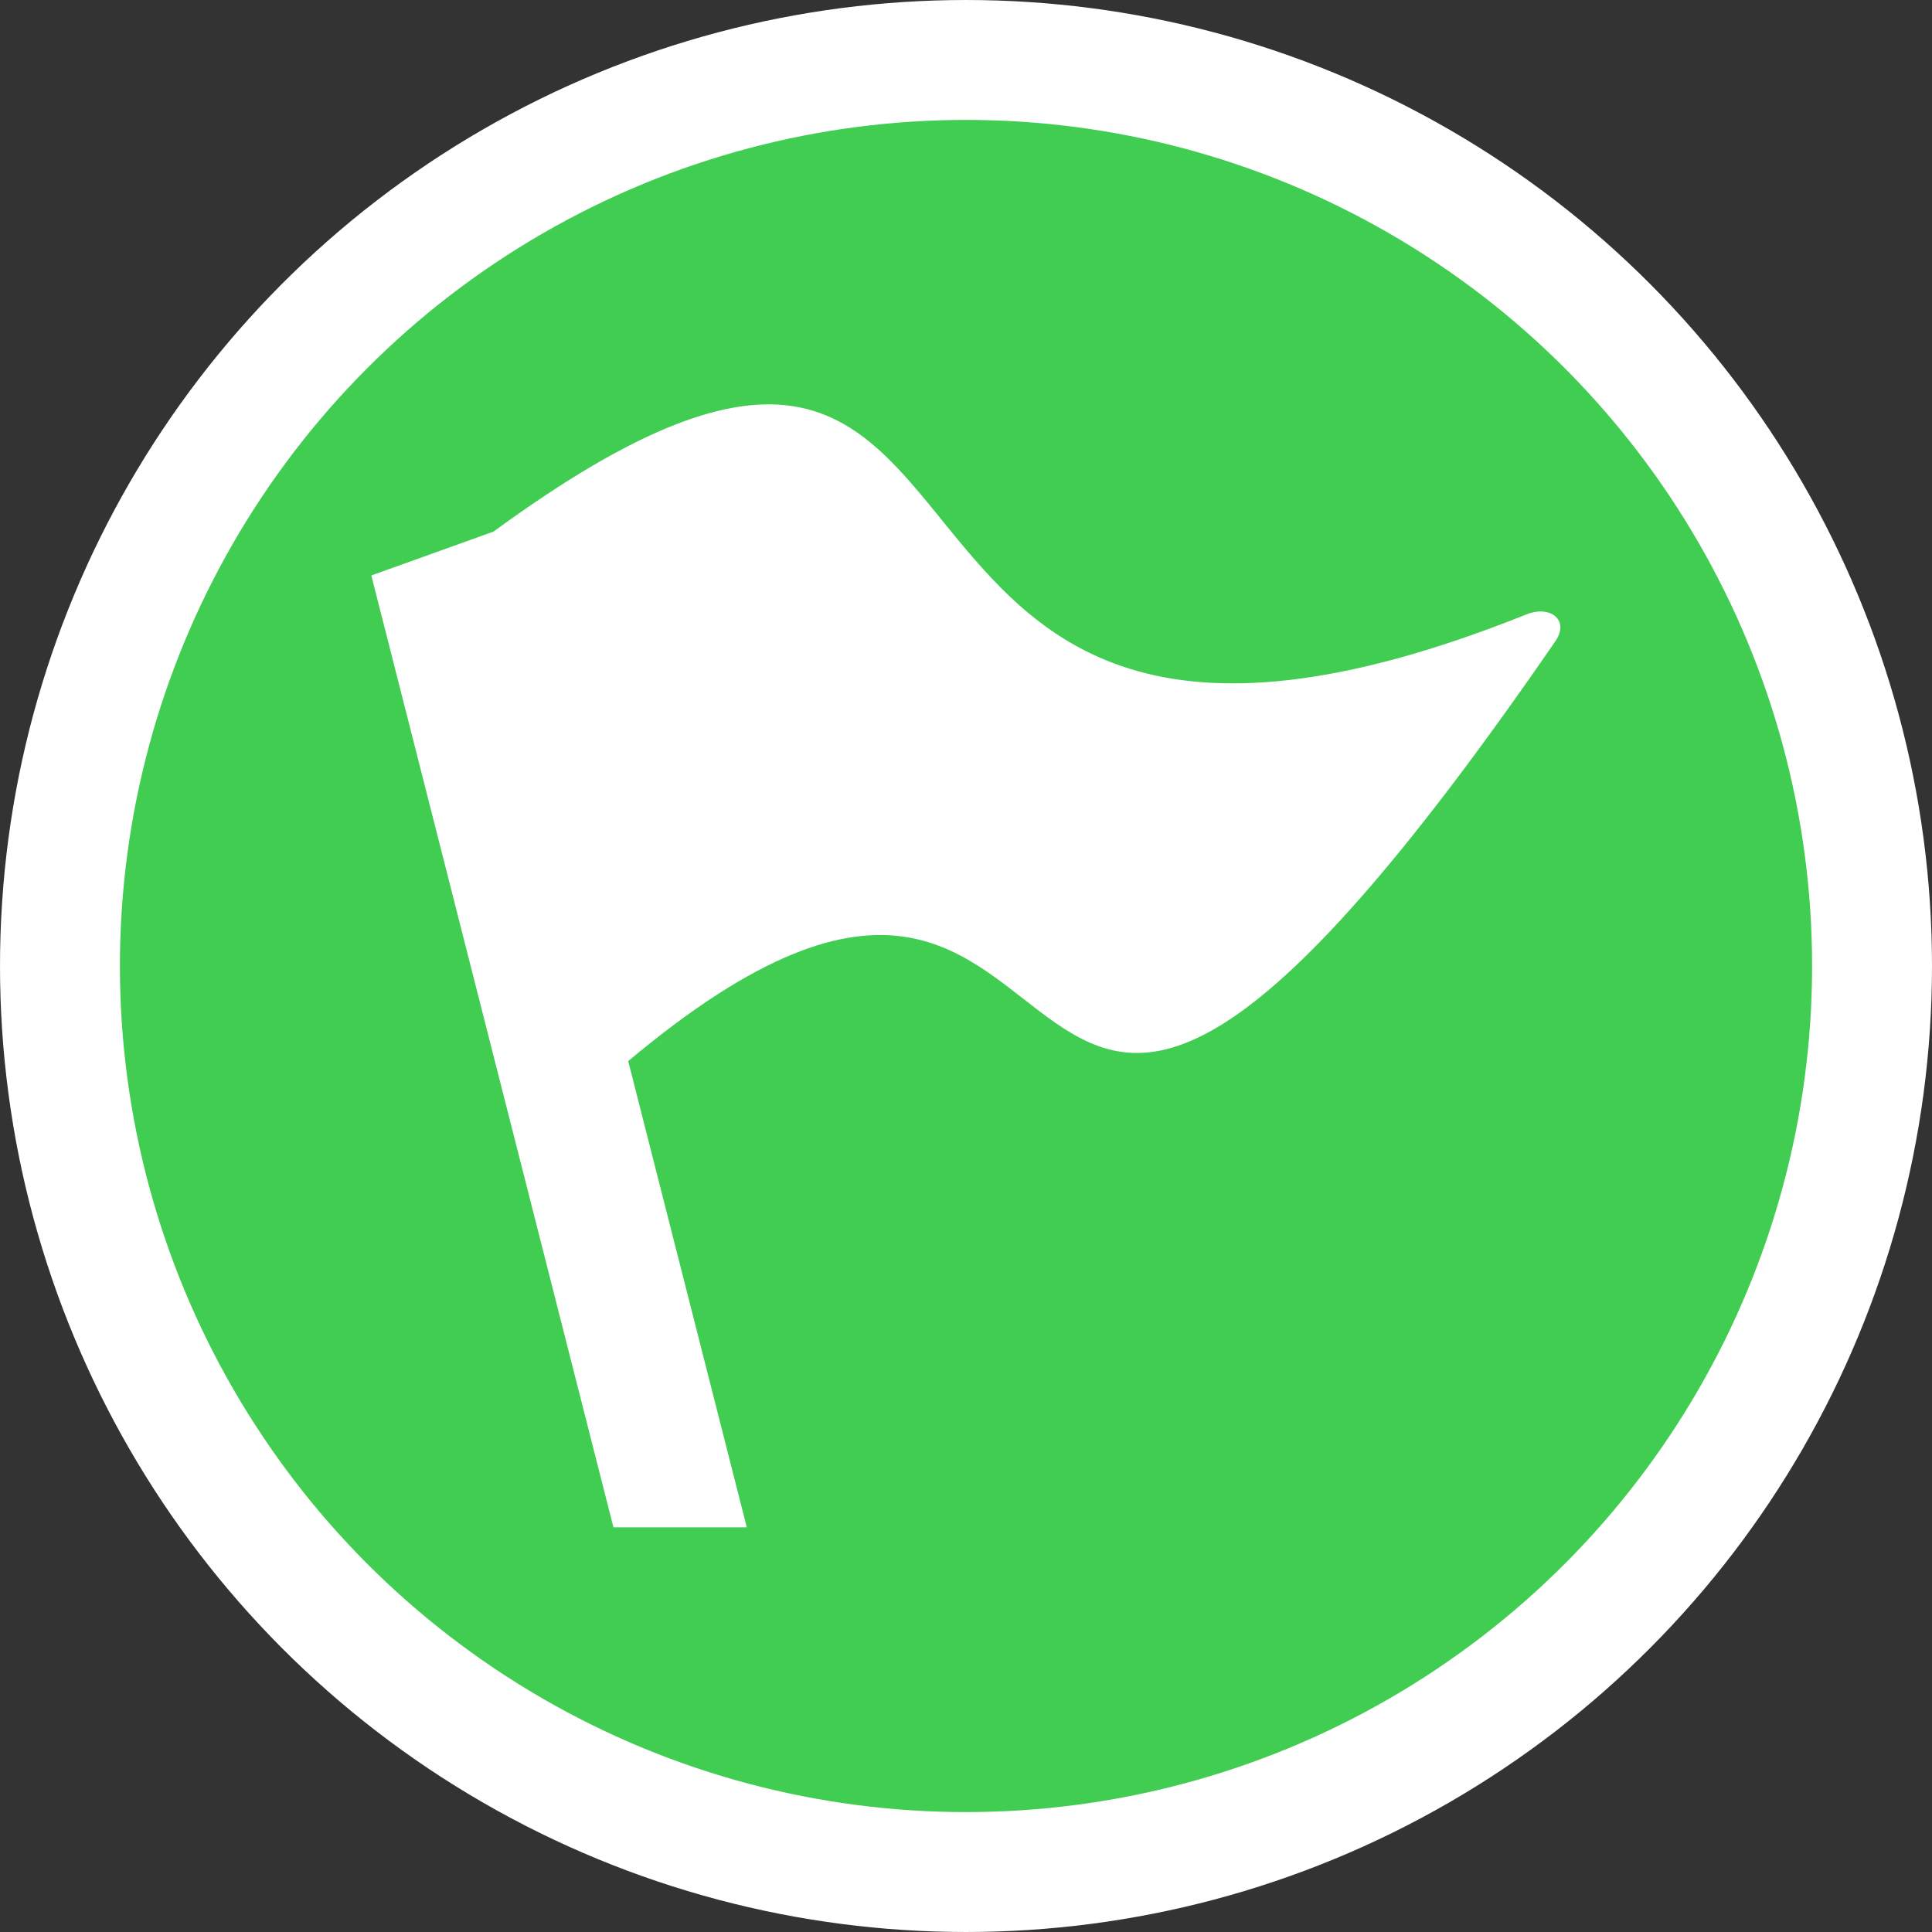 <?xml version="1.0" encoding="UTF-8" standalone="no"?>
<!-- Created with Inkscape (http://www.inkscape.org/) -->

<svg
   xmlns:dc="http://purl.org/dc/elements/1.1/"
   xmlns:cc="http://creativecommons.org/ns#"
   xmlns:rdf="http://www.w3.org/1999/02/22-rdf-syntax-ns#"
   xmlns:svg="http://www.w3.org/2000/svg"
   xmlns="http://www.w3.org/2000/svg"
   xmlns:sodipodi="http://sodipodi.sourceforge.net/DTD/sodipodi-0.dtd"
   xmlns:inkscape="http://www.inkscape.org/namespaces/inkscape"
   width="210mm"
   height="210mm"
   viewBox="0 0 210 210"
   version="1.1"
   id="svg8"
   inkscape:version="0.92.2 5c3e80d, 2017-08-06"
   sodipodi:docname="agora-qtconbr-icon.svg"
   inkscape:export-filename="/data/devel/agora/agora-client/agora-qtconbr-icon.png"
   inkscape:export-xdpi="64.709999"
   inkscape:export-ydpi="64.709999">
  <rect x="0" y="0" width="210" height="210" fill="#333333" stroke="none"/>
  <defs
     id="defs2" />
  <sodipodi:namedview
     id="base"
     pagecolor="#000000"
     bordercolor="#666666"
     borderopacity="1.0"
     inkscape:pageopacity="0"
     inkscape:pageshadow="2"
     inkscape:zoom="0.55945568"
     inkscape:cx="-105.79335"
     inkscape:cy="387.41397"
     inkscape:document-units="mm"
     inkscape:current-layer="layer1"
     showgrid="false"
     inkscape:window-width="1366"
     inkscape:window-height="703"
     inkscape:window-x="0"
     inkscape:window-y="0"
     inkscape:window-maximized="1" />
  <g
     inkscape:label="Layer 1"
     inkscape:groupmode="layer"
     id="layer1"
     transform="translate(0,-87)">
    <g
       transform="matrix(0.181,0,0,0.181,66.429,65.245)"
       id="g7" />
    <g
       transform="matrix(0.181,0,0,0.181,66.429,65.245)"
       id="g9" />
    <g
       transform="matrix(0.181,0,0,0.181,66.429,65.245)"
       id="g11" />
    <g
       transform="matrix(0.181,0,0,0.181,66.429,65.245)"
       id="g13" />
    <g
       transform="matrix(0.181,0,0,0.181,66.429,65.245)"
       id="g15" />
    <g
       transform="matrix(0.181,0,0,0.181,66.429,65.245)"
       id="g17" />
    <g
       transform="matrix(0.181,0,0,0.181,66.429,65.245)"
       id="g19" />
    <g
       transform="matrix(0.181,0,0,0.181,66.429,65.245)"
       id="g21" />
    <g
       transform="matrix(0.181,0,0,0.181,66.429,65.245)"
       id="g23" />
    <g
       transform="matrix(0.181,0,0,0.181,66.429,65.245)"
       id="g25" />
    <g
       transform="matrix(0.181,0,0,0.181,66.429,65.245)"
       id="g27" />
    <g
       transform="matrix(0.181,0,0,0.181,66.429,65.245)"
       id="g29" />
    <g
       transform="matrix(0.181,0,0,0.181,66.429,65.245)"
       id="g31" />
    <g
       transform="matrix(0.181,0,0,0.181,66.429,65.245)"
       id="g33" />
    <g
       transform="matrix(0.181,0,0,0.181,66.429,65.245)"
       id="g35" />
    <circle
       style="fill:#41cd52;fill-opacity:1;stroke:#ffffff;stroke-width:13.033;stroke-miterlimit:4;stroke-dasharray:none;stroke-opacity:1"
       id="path92"
       cx="105"
       cy="192"
       r="98.483" />
    <g
       transform="matrix(1.436,0,0,1.436,40.362,127.362)"
       id="g6"
       style="fill:#ffffff">
      <g
         id="g4"
         style="fill:#ffffff">
        <path
           inkscape:connector-curvature="0"
           style="fill:#ffffff"
           d="M 87.432,18.4 C 30.388,41.235 53.493,-20.223 9.25,12.129 L 0,15.452 18.326,87.5 H 28.42 L 19.444,52.211 C 58.916,19.121 42.935,88.267 89.628,20.424 90.712,18.85 89.262,17.668 87.432,18.4 Z"
           id="path2" />
      </g>
    </g>
    <g
       transform="matrix(1.436,0,0,1.436,48.156,130.826)"
       id="g8"
       style="fill:#ffffff" />
    <g
       transform="matrix(1.436,0,0,1.436,48.156,130.826)"
       id="g10"
       style="fill:#ffffff" />
    <g
       transform="matrix(1.436,0,0,1.436,48.156,130.826)"
       id="g12"
       style="fill:#ffffff" />
    <g
       transform="matrix(1.436,0,0,1.436,48.156,130.826)"
       id="g14"
       style="fill:#ffffff" />
    <g
       transform="matrix(1.436,0,0,1.436,48.156,130.826)"
       id="g16"
       style="fill:#ffffff" />
    <g
       transform="matrix(1.436,0,0,1.436,48.156,130.826)"
       id="g18"
       style="fill:#ffffff" />
    <g
       transform="matrix(1.436,0,0,1.436,48.156,130.826)"
       id="g20"
       style="fill:#ffffff" />
    <g
       transform="matrix(1.436,0,0,1.436,48.156,130.826)"
       id="g22"
       style="fill:#ffffff" />
    <g
       transform="matrix(1.436,0,0,1.436,48.156,130.826)"
       id="g24"
       style="fill:#ffffff" />
    <g
       transform="matrix(1.436,0,0,1.436,48.156,130.826)"
       id="g26"
       style="fill:#ffffff" />
    <g
       transform="matrix(1.436,0,0,1.436,48.156,130.826)"
       id="g28"
       style="fill:#ffffff" />
    <g
       transform="matrix(1.436,0,0,1.436,48.156,130.826)"
       id="g30"
       style="fill:#ffffff" />
    <g
       transform="matrix(1.436,0,0,1.436,48.156,130.826)"
       id="g32"
       style="fill:#ffffff" />
    <g
       transform="matrix(1.436,0,0,1.436,48.156,130.826)"
       id="g34"
       style="fill:#ffffff" />
    <g
       transform="matrix(1.436,0,0,1.436,48.156,130.826)"
       id="g36"
       style="fill:#ffffff" />
  </g>
</svg>
